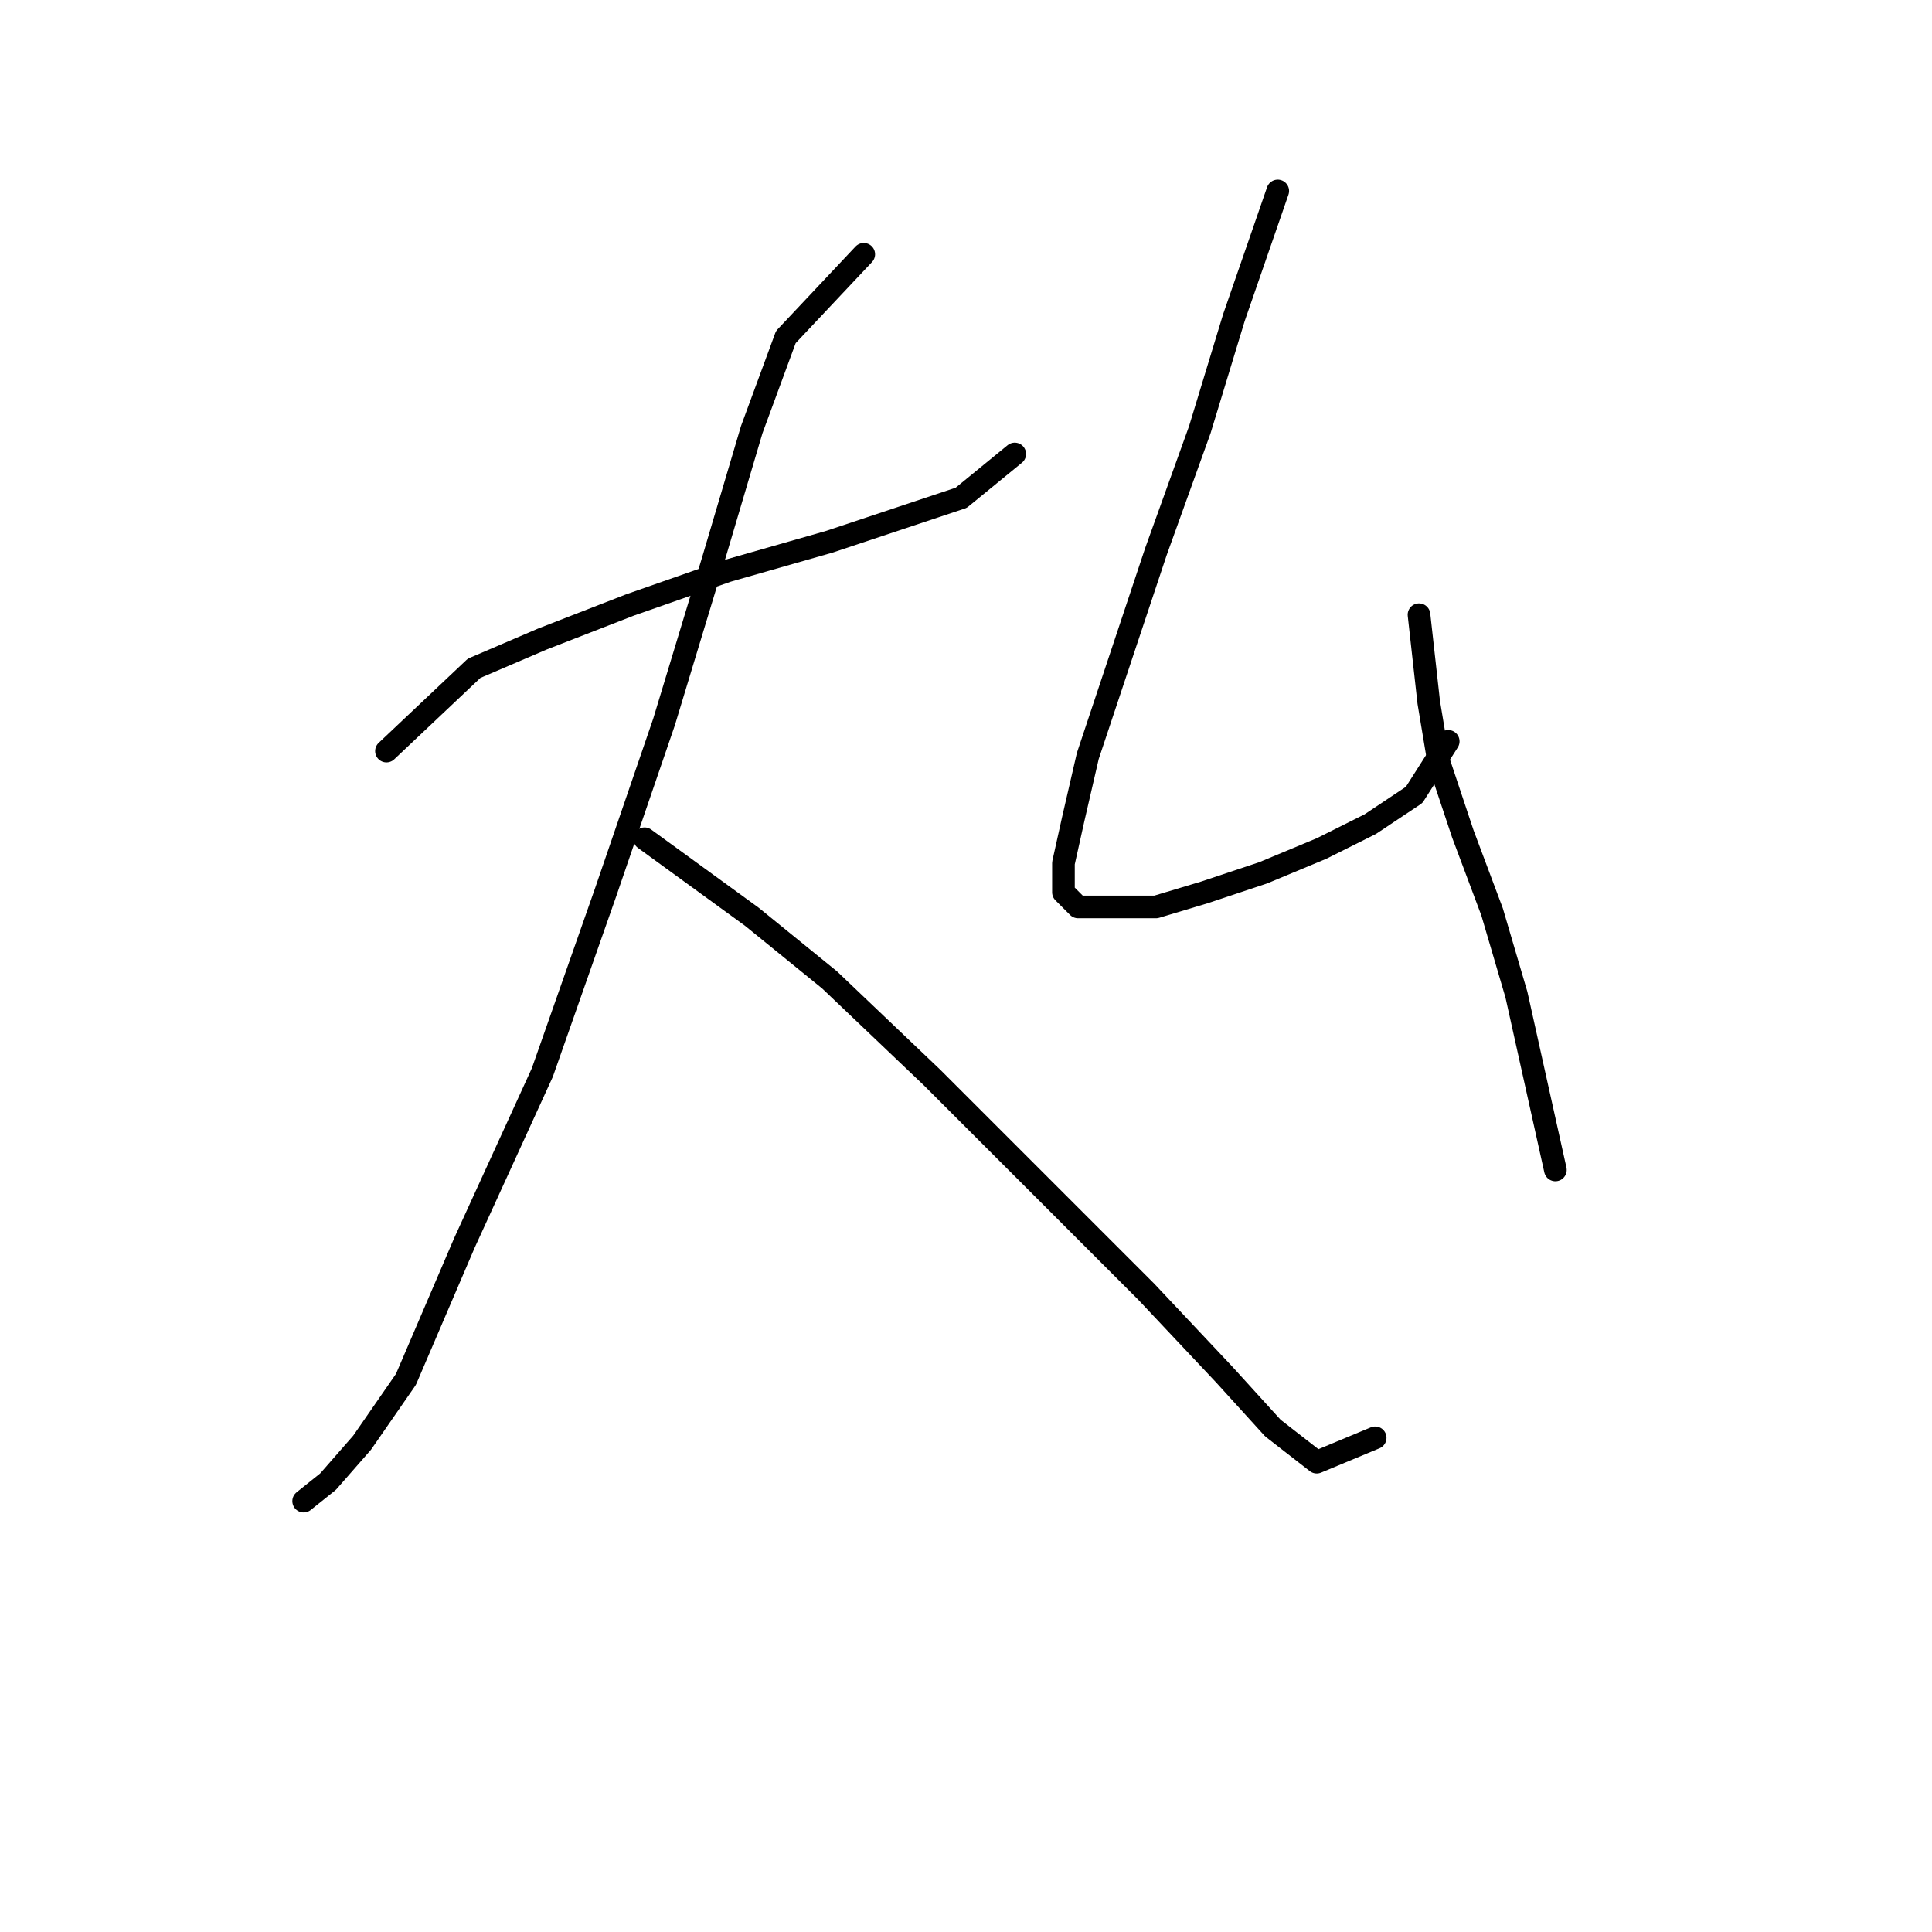 <?xml version="1.0" standalone="no"?>
    <svg width="256" height="256" xmlns="http://www.w3.org/2000/svg" version="1.1">
    <polyline stroke="black" stroke-width="3" stroke-linecap="round" fill="transparent" stroke-linejoin="round" points="51.207 99.522 62.824 88.551 71.859 84.679 83.476 80.161 96.383 75.643 109.936 71.771 119.616 68.544 127.361 65.963 134.46 60.155 134.46 60.155 " />
        <polyline stroke="black" stroke-width="3" stroke-linecap="round" fill="transparent" stroke-linejoin="round" points="114.453 33.695 104.127 44.666 99.61 56.928 94.447 74.353 87.993 95.65 80.249 118.238 71.859 142.116 61.533 164.704 53.789 182.774 47.981 191.164 43.463 196.327 40.236 198.908 40.236 198.908 " />
        <polyline stroke="black" stroke-width="3" stroke-linecap="round" fill="transparent" stroke-linejoin="round" points="85.412 111.139 99.61 121.464 109.936 129.854 123.488 142.762 138.977 158.25 151.884 171.158 162.21 182.129 168.664 189.228 174.472 193.745 182.217 190.519 182.217 190.519 " />
        <polyline stroke="black" stroke-width="3" stroke-linecap="round" fill="transparent" stroke-linejoin="round" points="169.309 25.305 163.501 42.084 158.984 56.928 153.175 73.062 148.012 88.551 144.14 100.167 142.204 108.557 140.913 114.365 140.913 118.238 142.849 120.174 146.722 120.174 153.175 120.174 159.629 118.238 167.373 115.656 175.118 112.429 181.571 109.202 187.38 105.33 191.897 98.231 191.897 98.231 " />
        <polyline stroke="black" stroke-width="3" stroke-linecap="round" fill="transparent" stroke-linejoin="round" points="188.025 81.452 189.316 93.068 190.606 100.813 193.833 110.493 197.705 120.819 200.932 131.79 206.095 155.023 206.095 155.023 " />
        </svg>